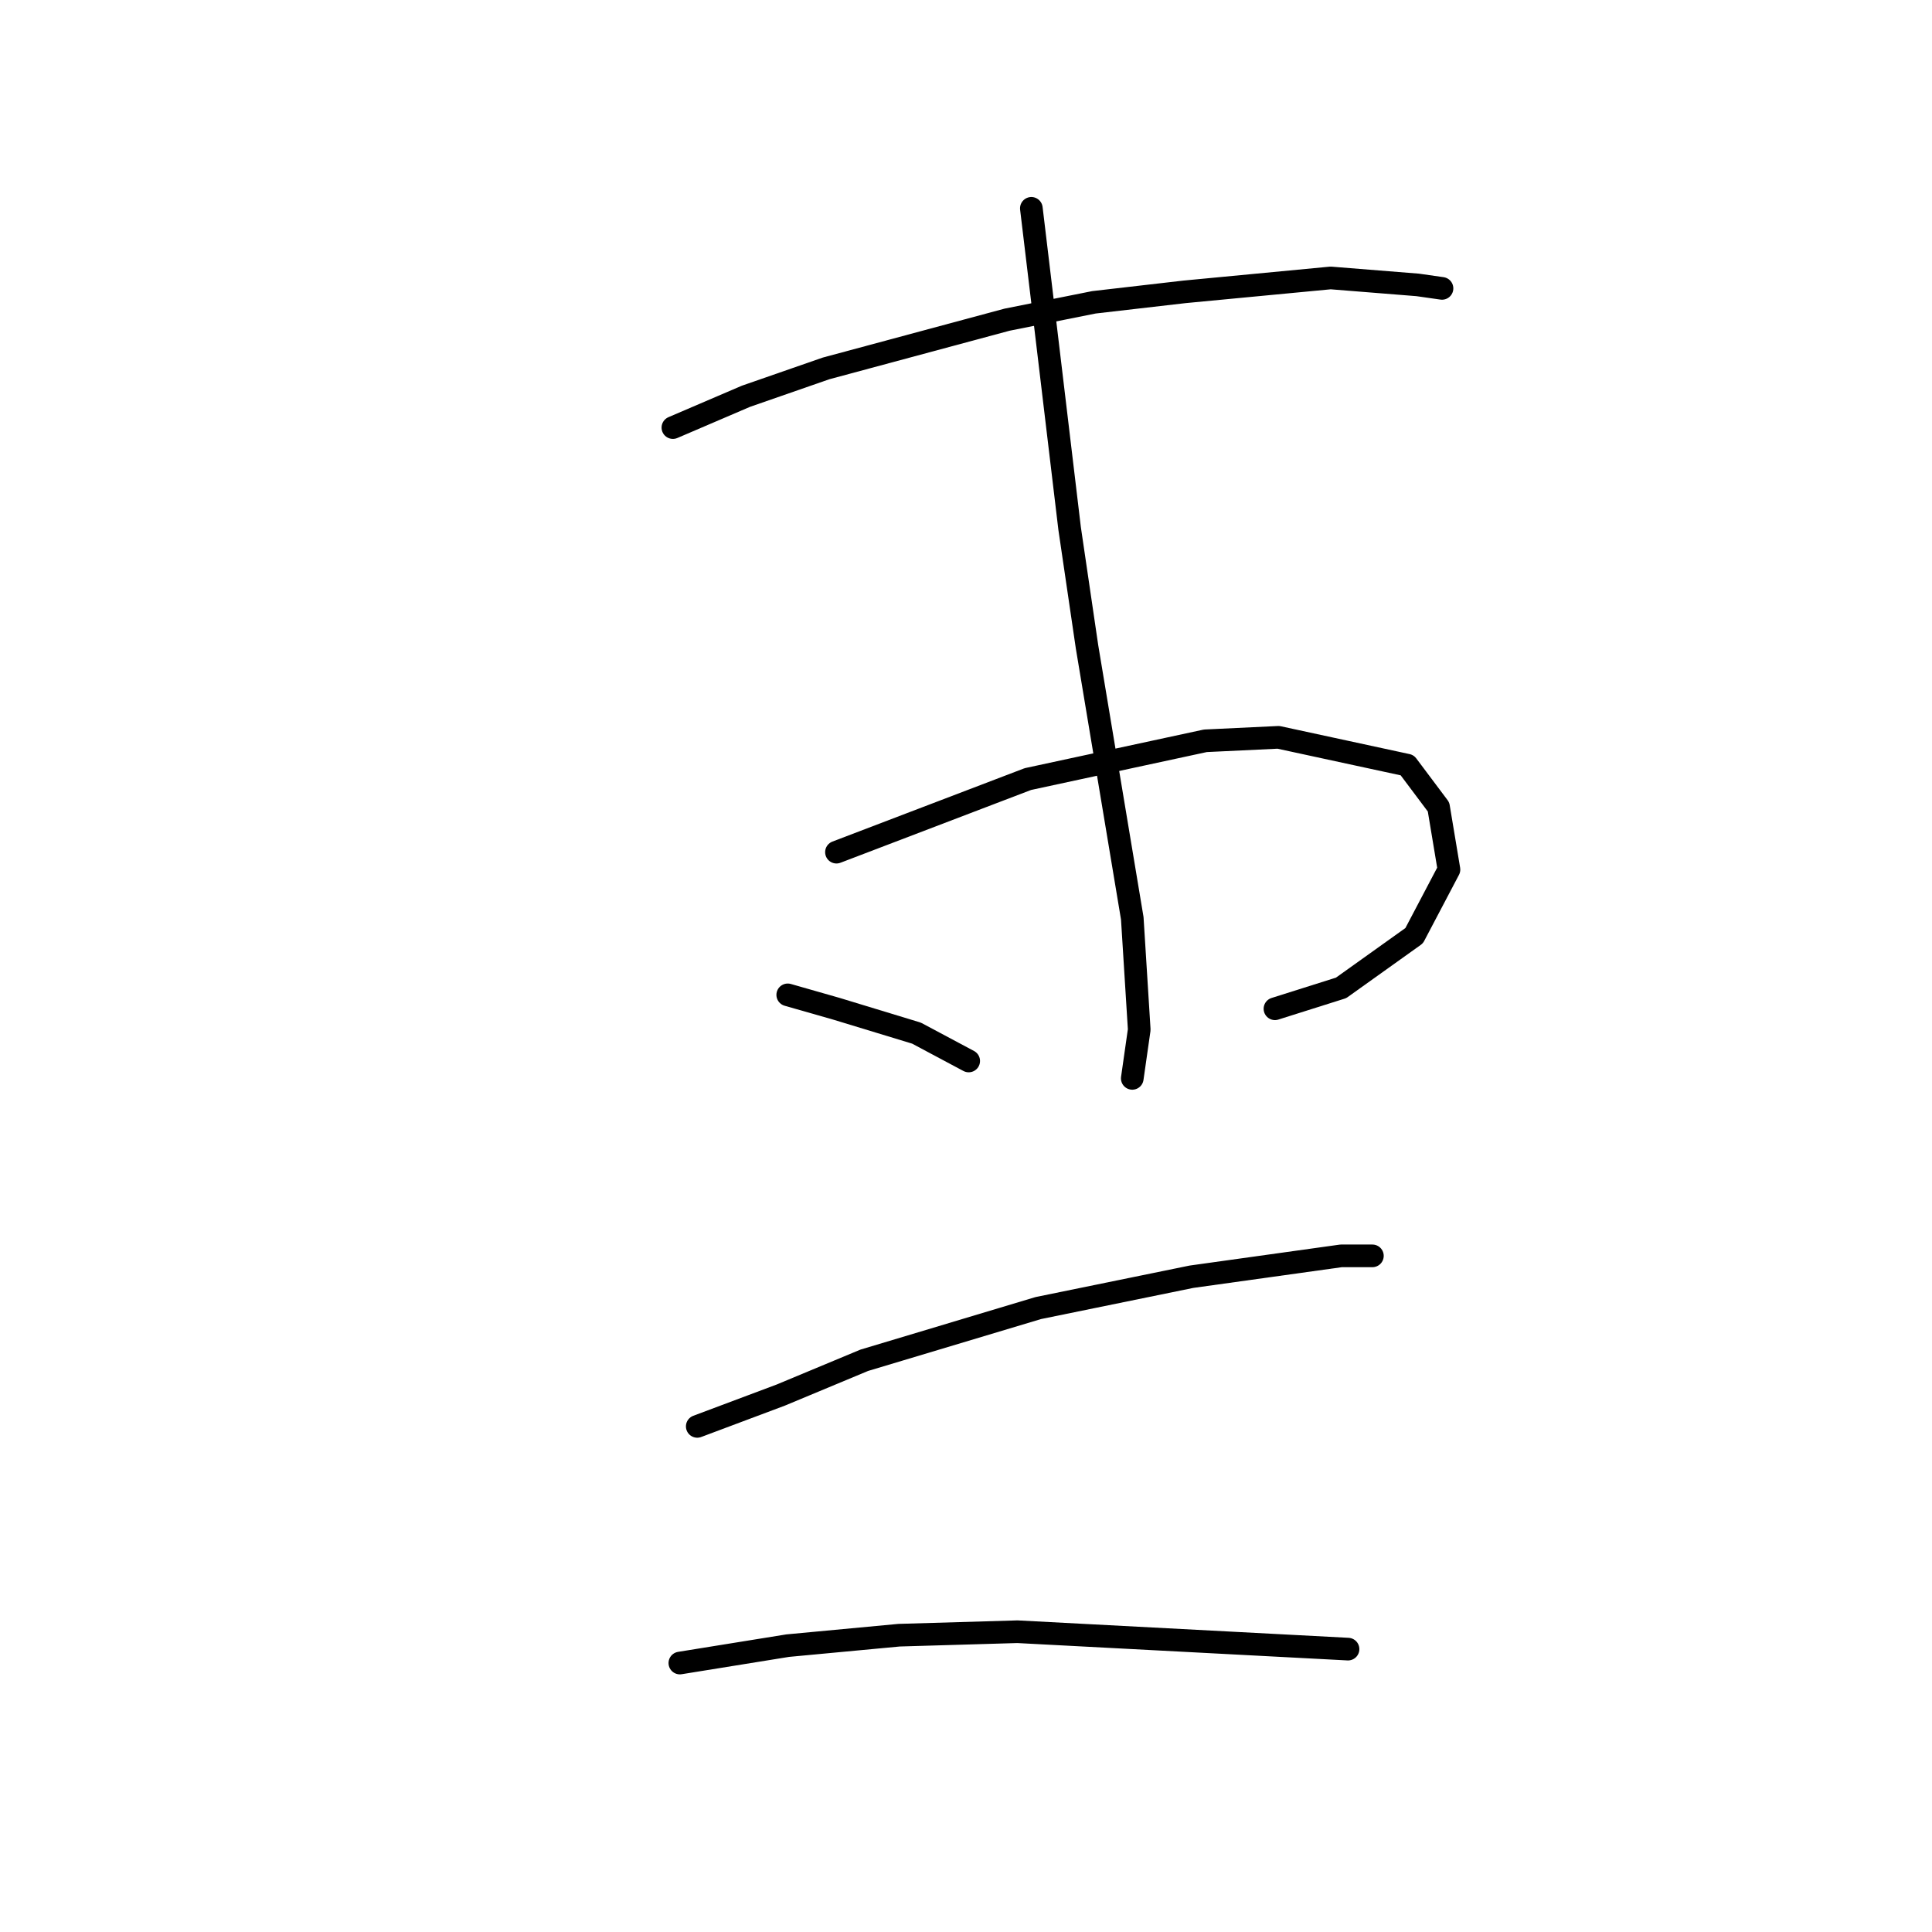 <?xml version="1.0" standalone="no"?>
    <svg width="256" height="256" xmlns="http://www.w3.org/2000/svg" version="1.1">
    <polyline stroke="black" stroke-width="3" stroke-linecap="round" fill="transparent" stroke-linejoin="round" points="89.162 56.658 98.845 52.507 109.452 48.818 133.431 42.362 144.959 40.057 156.949 38.673 176.317 36.829 187.845 37.751 191.073 38.212 191.073 38.212 " />
        <polyline stroke="black" stroke-width="3" stroke-linecap="round" fill="transparent" stroke-linejoin="round" points="110.835 112.916 136.198 103.232 159.716 98.16 169.4 97.699 186.462 101.388 190.612 106.922 191.995 115.222 187.384 123.984 177.7 130.901 168.938 133.668 168.938 133.668 " />
        <polyline stroke="black" stroke-width="3" stroke-linecap="round" fill="transparent" stroke-linejoin="round" points="136.659 27.606 138.042 39.134 141.731 70.031 144.037 85.709 150.032 121.678 150.954 136.434 150.032 142.89 150.032 142.89 " />
        <polyline stroke="black" stroke-width="3" stroke-linecap="round" fill="transparent" stroke-linejoin="round" points="104.379 131.823 110.835 133.668 121.441 136.896 128.358 140.585 128.358 140.585 " />
        <polyline stroke="black" stroke-width="3" stroke-linecap="round" fill="transparent" stroke-linejoin="round" points="92.39 189.004 103.457 184.854 114.524 180.242 137.581 173.325 157.871 169.175 177.7 166.408 180.006 166.408 181.85 166.408 181.85 166.408 " />
        <polyline stroke="black" stroke-width="3" stroke-linecap="round" fill="transparent" stroke-linejoin="round" points="90.084 220.362 104.379 218.056 119.135 216.672 134.814 216.211 178.622 218.517 178.622 218.517 " />
        </svg>